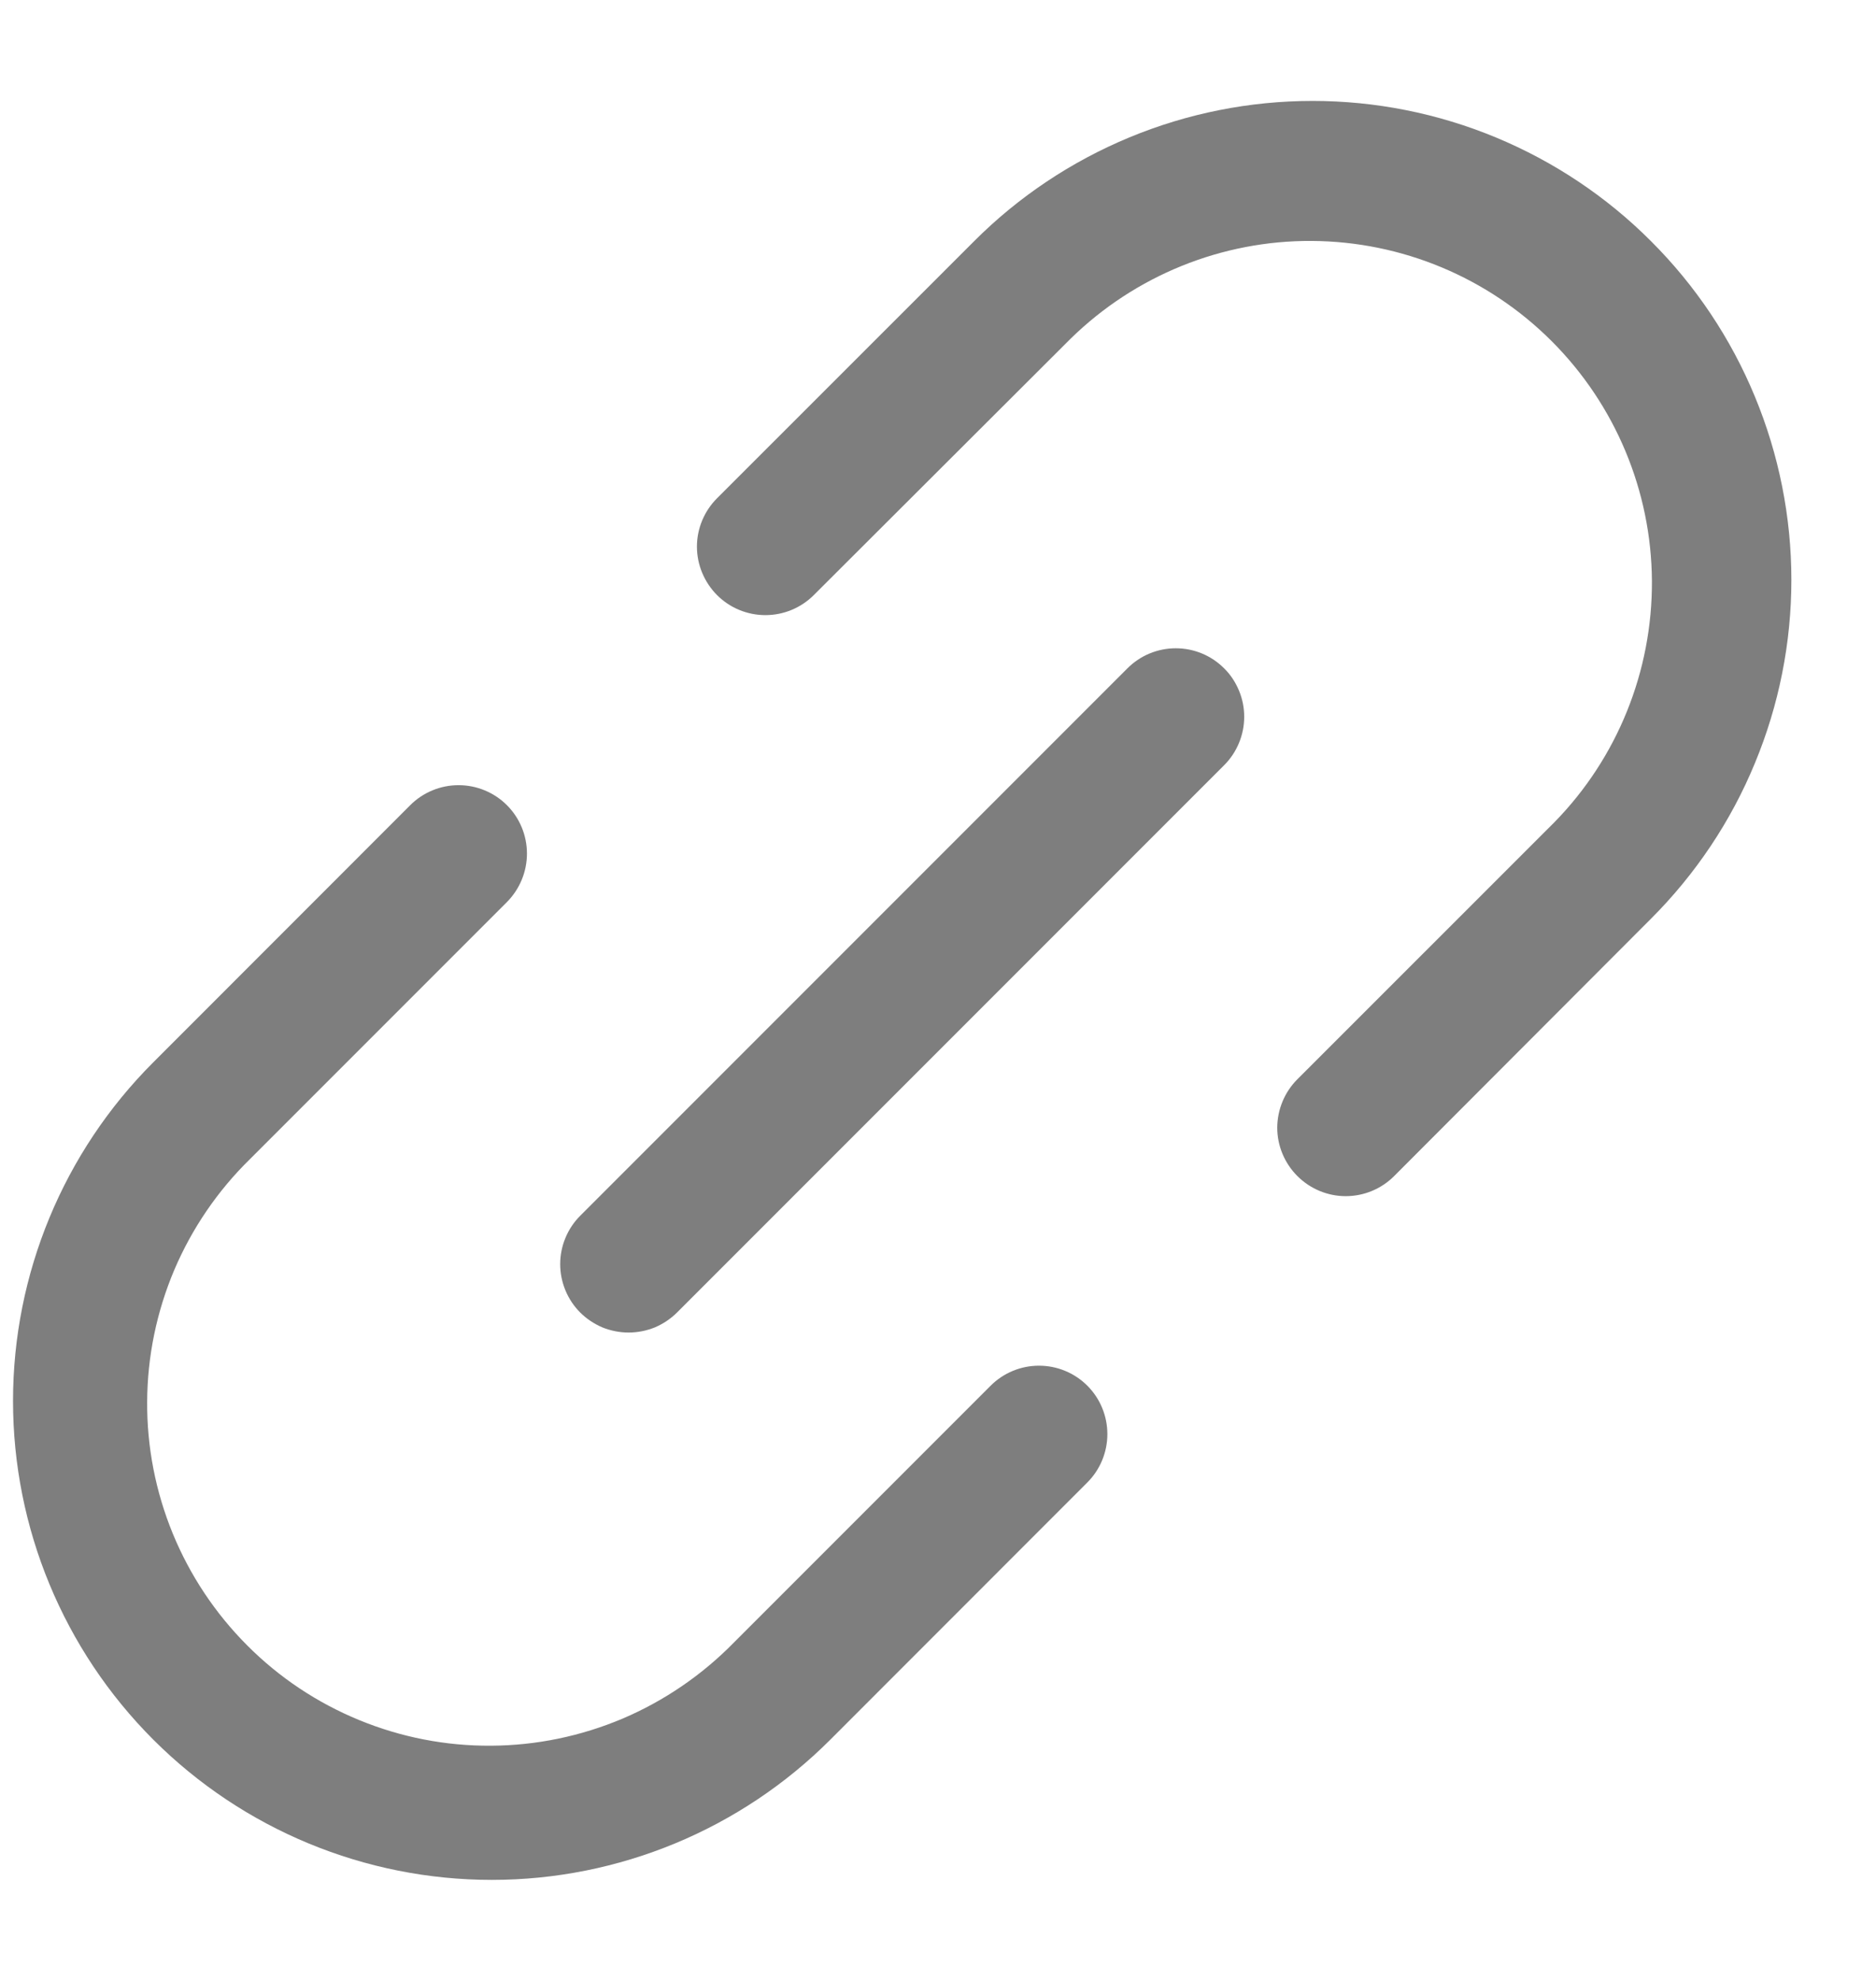 <svg width="18" height="19" viewBox="0 0 18 19" fill="none" xmlns="http://www.w3.org/2000/svg">
<path d="M11.746 6.411C11.807 6.471 11.855 6.544 11.888 6.624C11.921 6.703 11.938 6.789 11.938 6.875C11.938 6.961 11.921 7.046 11.888 7.126C11.855 7.206 11.807 7.278 11.746 7.339L6.496 12.589C6.435 12.65 6.362 12.698 6.283 12.732C6.203 12.764 6.118 12.781 6.031 12.781C5.945 12.781 5.86 12.764 5.78 12.732C5.701 12.698 5.628 12.65 5.567 12.589C5.506 12.528 5.458 12.456 5.425 12.376C5.392 12.296 5.375 12.211 5.375 12.125C5.375 12.039 5.392 11.953 5.425 11.874C5.458 11.794 5.506 11.722 5.567 11.661L10.817 6.411C10.878 6.35 10.95 6.301 11.03 6.268C11.11 6.235 11.195 6.218 11.281 6.218C11.368 6.218 11.453 6.235 11.533 6.268C11.613 6.301 11.685 6.35 11.746 6.411ZM15.842 2.314C15.416 1.887 14.909 1.549 14.352 1.318C13.795 1.087 13.197 0.968 12.594 0.968C11.991 0.968 11.393 1.087 10.836 1.318C10.279 1.549 9.772 1.887 9.346 2.314L6.88 4.779C6.757 4.902 6.687 5.069 6.687 5.243C6.687 5.417 6.757 5.584 6.88 5.708C7.003 5.831 7.17 5.9 7.344 5.9C7.518 5.9 7.685 5.831 7.808 5.708L10.274 3.247C10.892 2.643 11.723 2.306 12.586 2.311C13.45 2.316 14.277 2.661 14.888 3.272C15.499 3.883 15.845 4.71 15.85 5.574C15.854 6.438 15.519 7.269 14.915 7.886L12.448 10.352C12.325 10.475 12.256 10.642 12.255 10.816C12.255 10.99 12.325 11.157 12.448 11.28C12.571 11.403 12.738 11.473 12.912 11.473C13.086 11.473 13.253 11.404 13.376 11.281L15.842 8.811C16.269 8.384 16.608 7.878 16.838 7.32C17.069 6.763 17.188 6.166 17.188 5.562C17.188 4.959 17.069 4.362 16.838 3.804C16.608 3.247 16.269 2.74 15.842 2.314ZM9.505 13.291L7.039 15.757C6.735 16.067 6.373 16.314 5.974 16.484C5.574 16.653 5.145 16.742 4.711 16.744C4.277 16.747 3.847 16.663 3.446 16.498C3.044 16.333 2.679 16.09 2.373 15.783C2.066 15.476 1.823 15.111 1.658 14.71C1.493 14.308 1.409 13.878 1.412 13.444C1.414 13.01 1.503 12.581 1.672 12.181C1.842 11.782 2.089 11.42 2.399 11.117L4.864 8.652C4.987 8.528 5.056 8.361 5.056 8.187C5.056 8.013 4.987 7.846 4.864 7.723C4.741 7.6 4.574 7.531 4.4 7.531C4.226 7.531 4.059 7.6 3.936 7.723L1.471 10.189C0.609 11.05 0.125 12.219 0.125 13.437C0.125 14.656 0.609 15.824 1.471 16.686C2.332 17.547 3.501 18.031 4.719 18.031C5.937 18.031 7.106 17.547 7.967 16.686L10.433 14.219C10.556 14.096 10.625 13.929 10.625 13.755C10.625 13.581 10.556 13.414 10.433 13.291C10.31 13.168 10.143 13.099 9.969 13.099C9.795 13.099 9.628 13.168 9.505 13.291Z" fill="#7E7E7E"/>
</svg>
